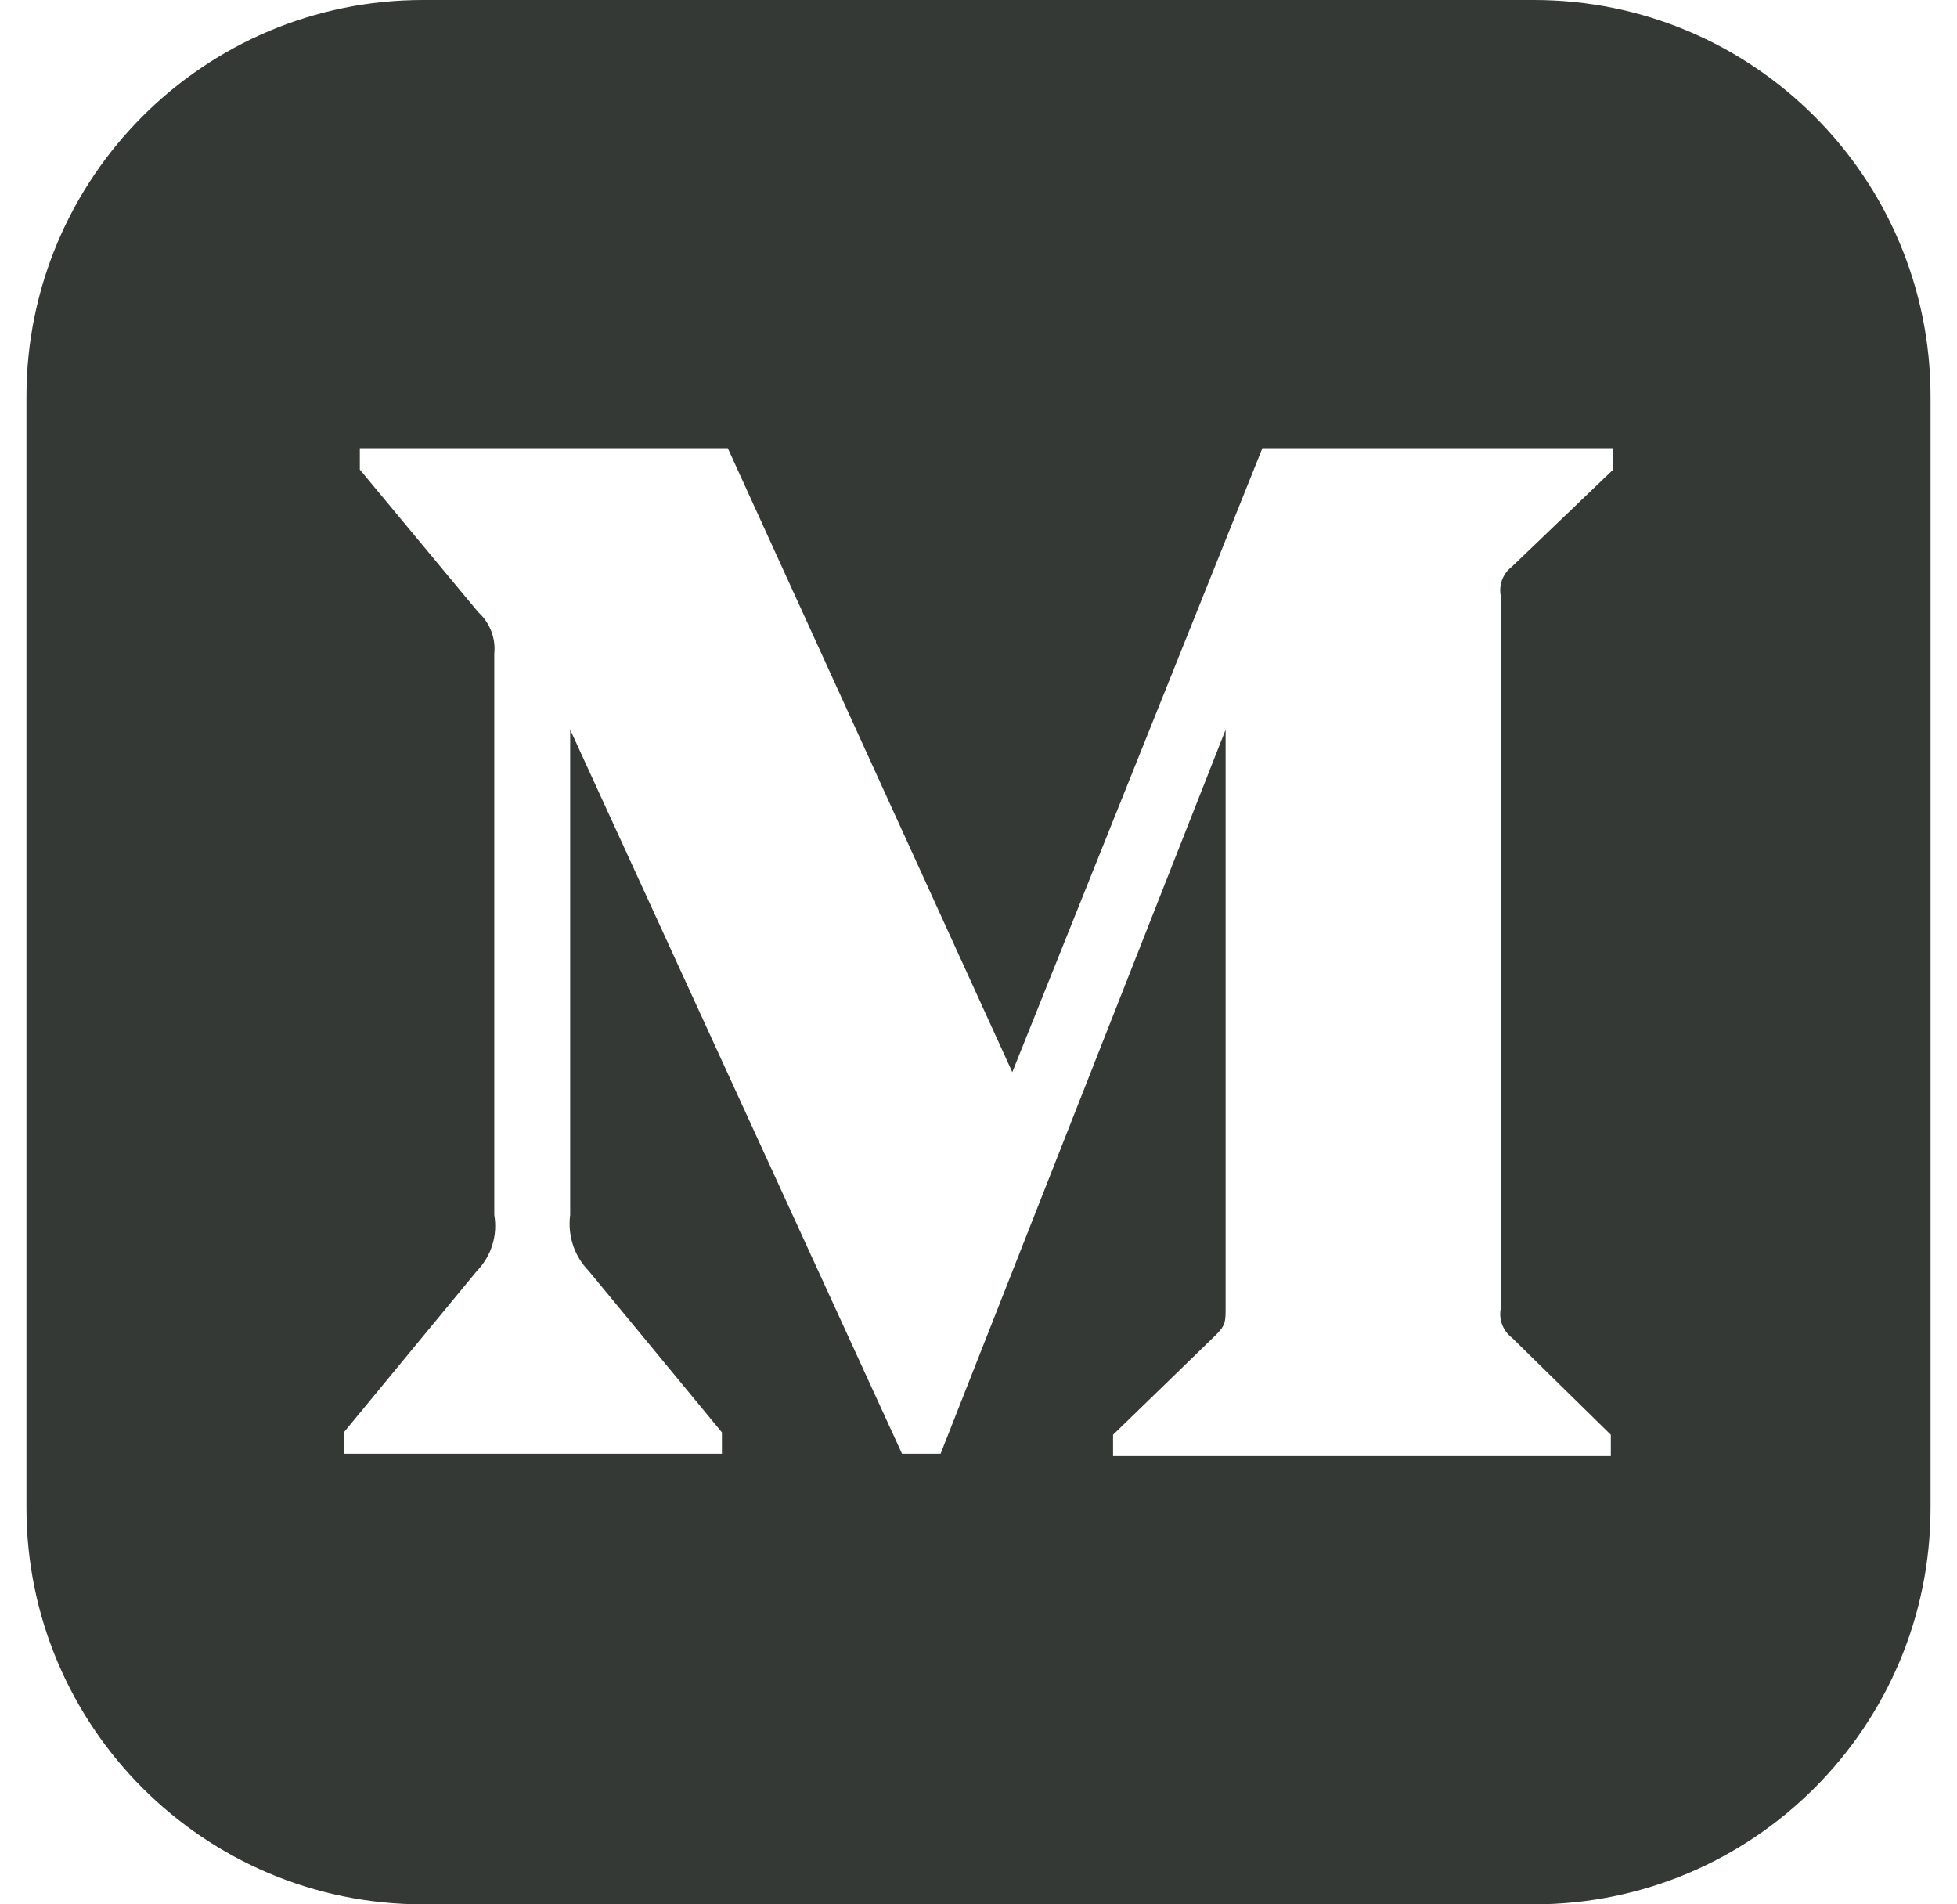 <svg width="37" height="36" viewBox="0 0 37 36" fill="none" xmlns="http://www.w3.org/2000/svg">
<g clip-path="url(#clip0_130_487)">
<path fill-rule="evenodd" clip-rule="evenodd" d="M29 36H8C3.858 36 0.5 32.642 0.5 28.5V7.5C0.5 3.358 3.858 0 8 0H29C33.143 0 36.5 3.358 36.5 7.5V28.5C36.5 32.642 33.145 35.998 29 36ZM30.455 27.526V27.123L28.584 25.287C28.419 25.161 28.337 24.954 28.372 24.748V11.252C28.337 11.046 28.419 10.839 28.584 10.713L30.5 8.877V8.473H23.867L19.139 20.268L13.76 8.473H6.803V8.877L9.044 11.575C9.263 11.775 9.376 12.066 9.345 12.36V22.968C9.412 23.351 9.29 23.742 9.021 24.021L6.5 27.078V27.482H13.649V27.078L11.127 24.021C10.856 23.742 10.729 23.354 10.78 22.968V13.794L17.054 27.482H17.783L23.172 13.794V24.703C23.172 24.994 23.172 25.052 22.982 25.242L21.044 27.123V27.526H30.455Z" fill="#343935"/>
</g>
<defs>
<clipPath id="clip0_130_487">
<rect width="36" height="36" fill="white" transform="translate(0.5)"/>
</clipPath>
</defs>
</svg>
